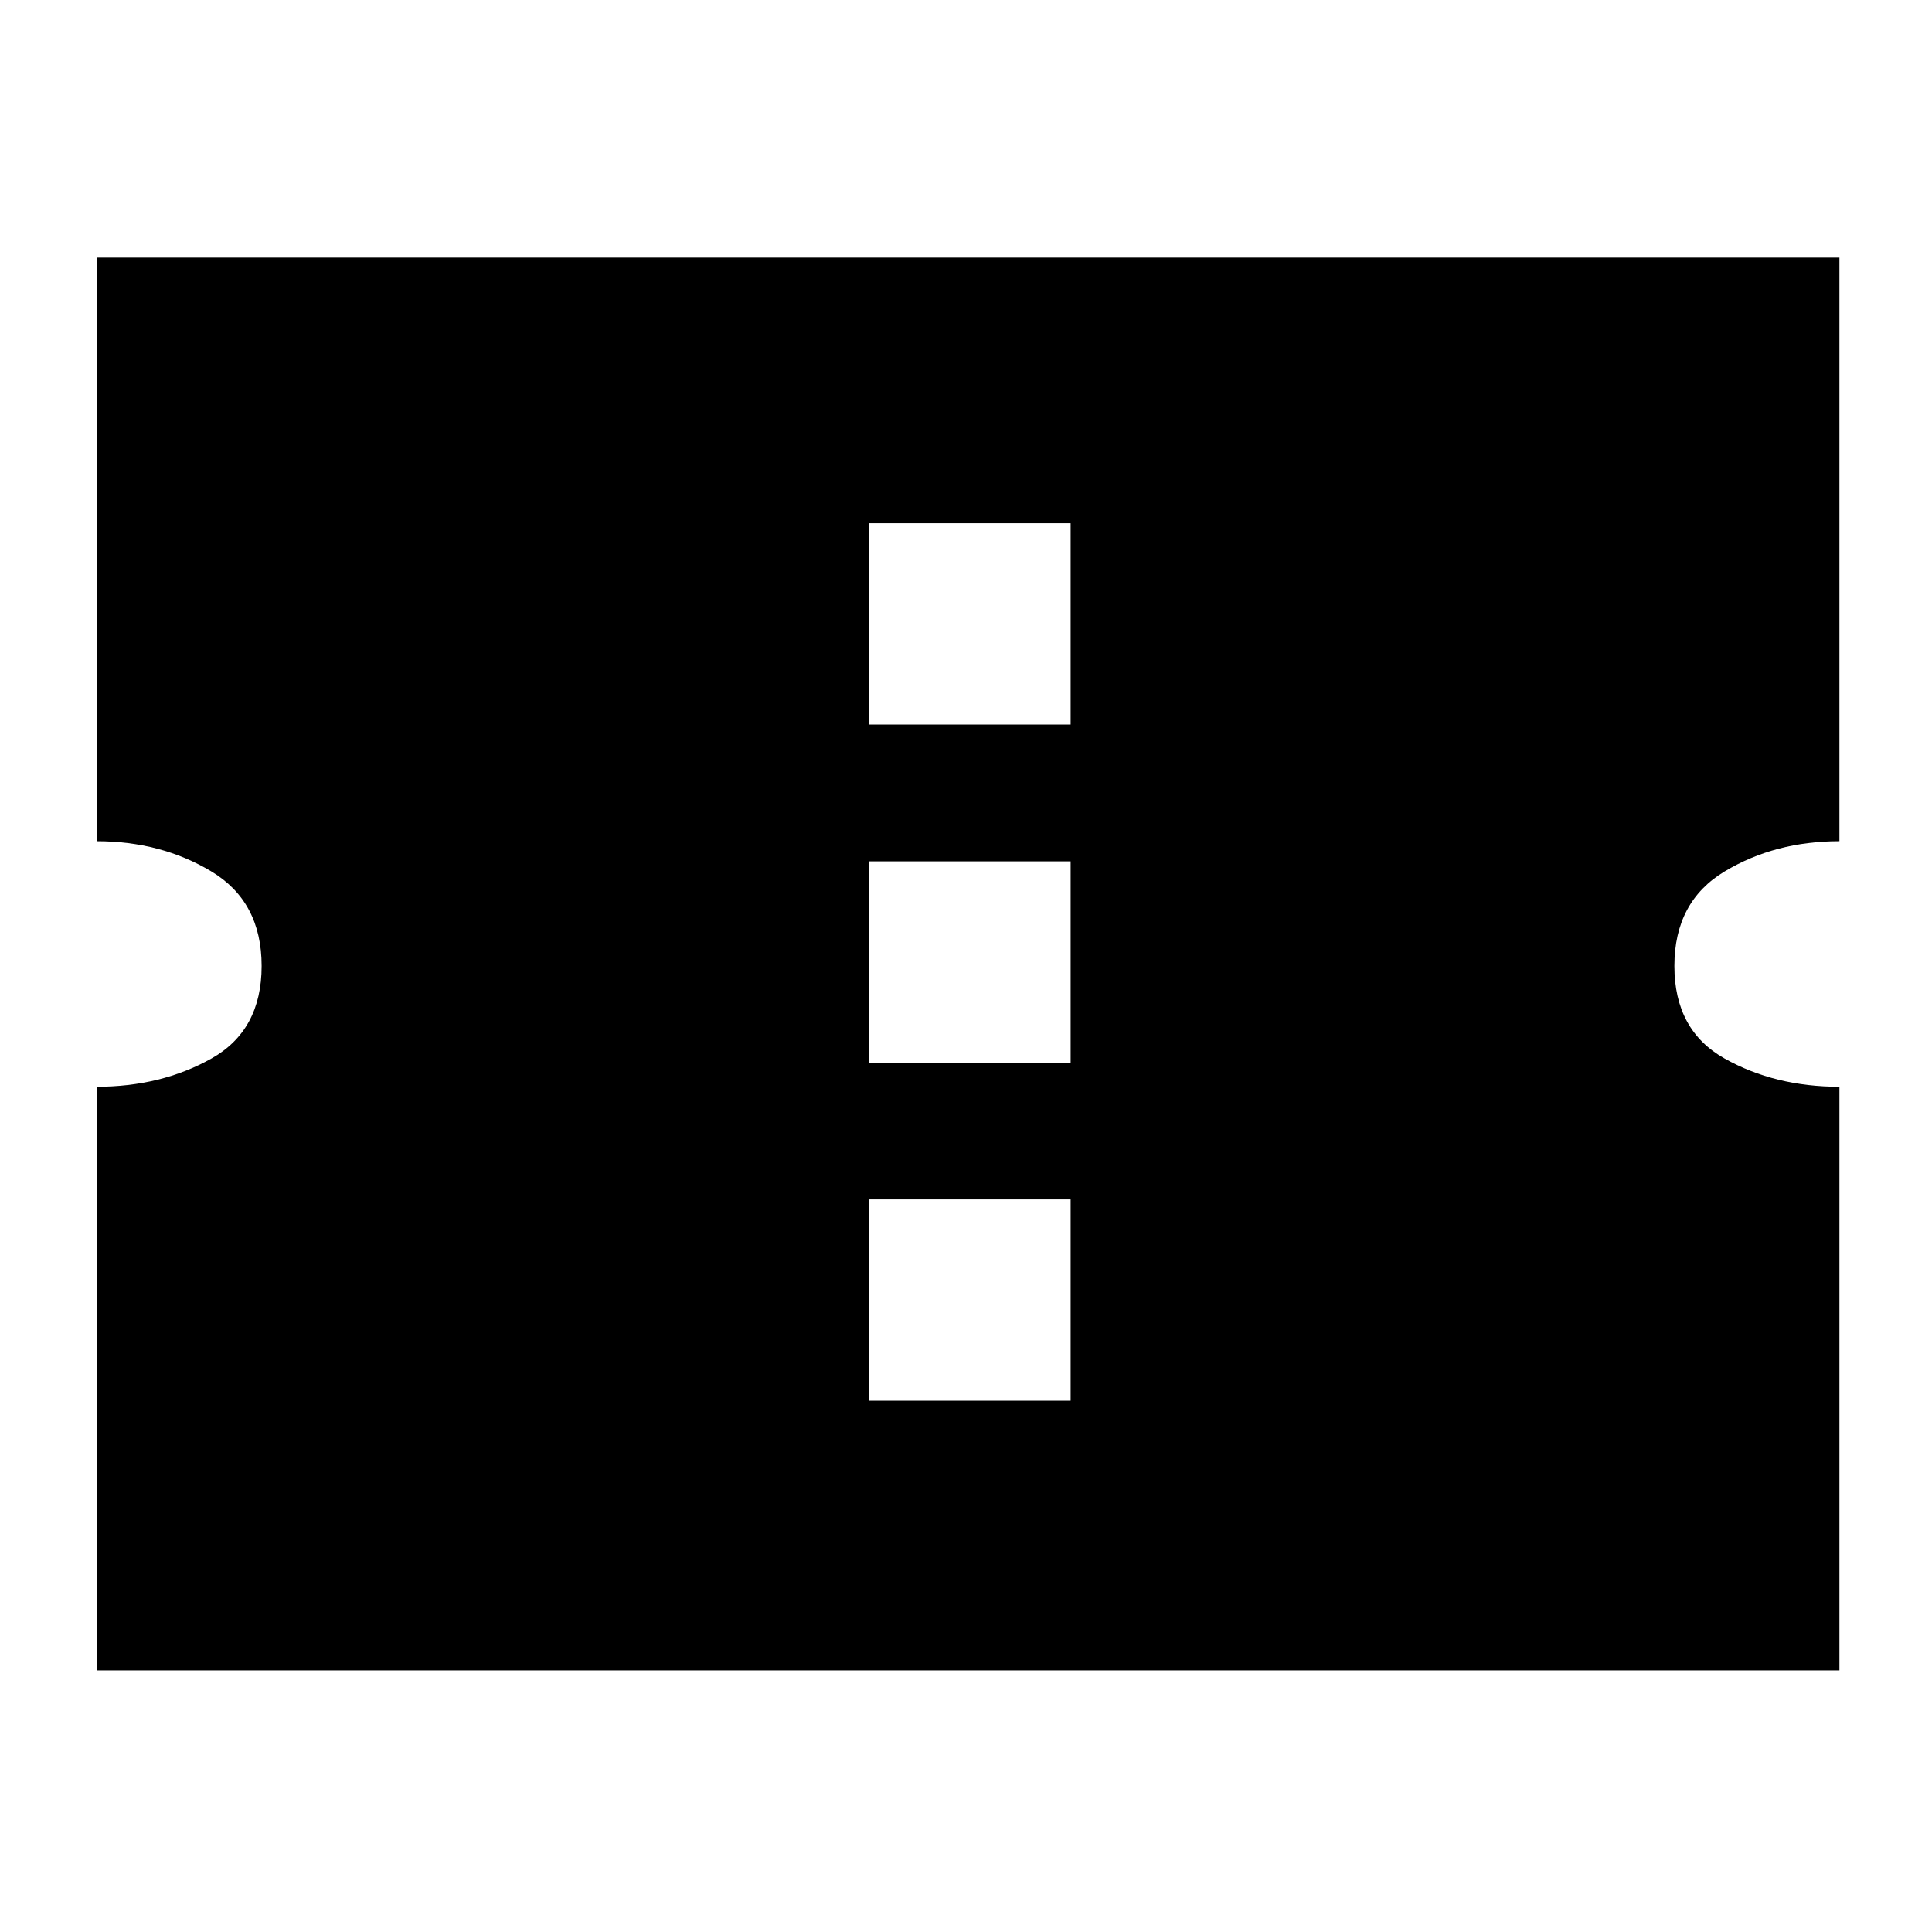 <svg xmlns="http://www.w3.org/2000/svg" height="24" width="24"><path d="M1.2 20.75V13.5q.8 0 1.425-.35T3.25 12q0-.8-.625-1.175T1.2 10.45V3.2h21.65v7.25q-.8 0-1.425.375T20.8 12q0 .8.625 1.15.625.35 1.425.35v7.25Zm9.6-3.35h2.5v-2.5h-2.5Zm0-4.2h2.5v-2.5h-2.5Zm0-4.2h2.5V6.5h-2.5Z"/></svg>
